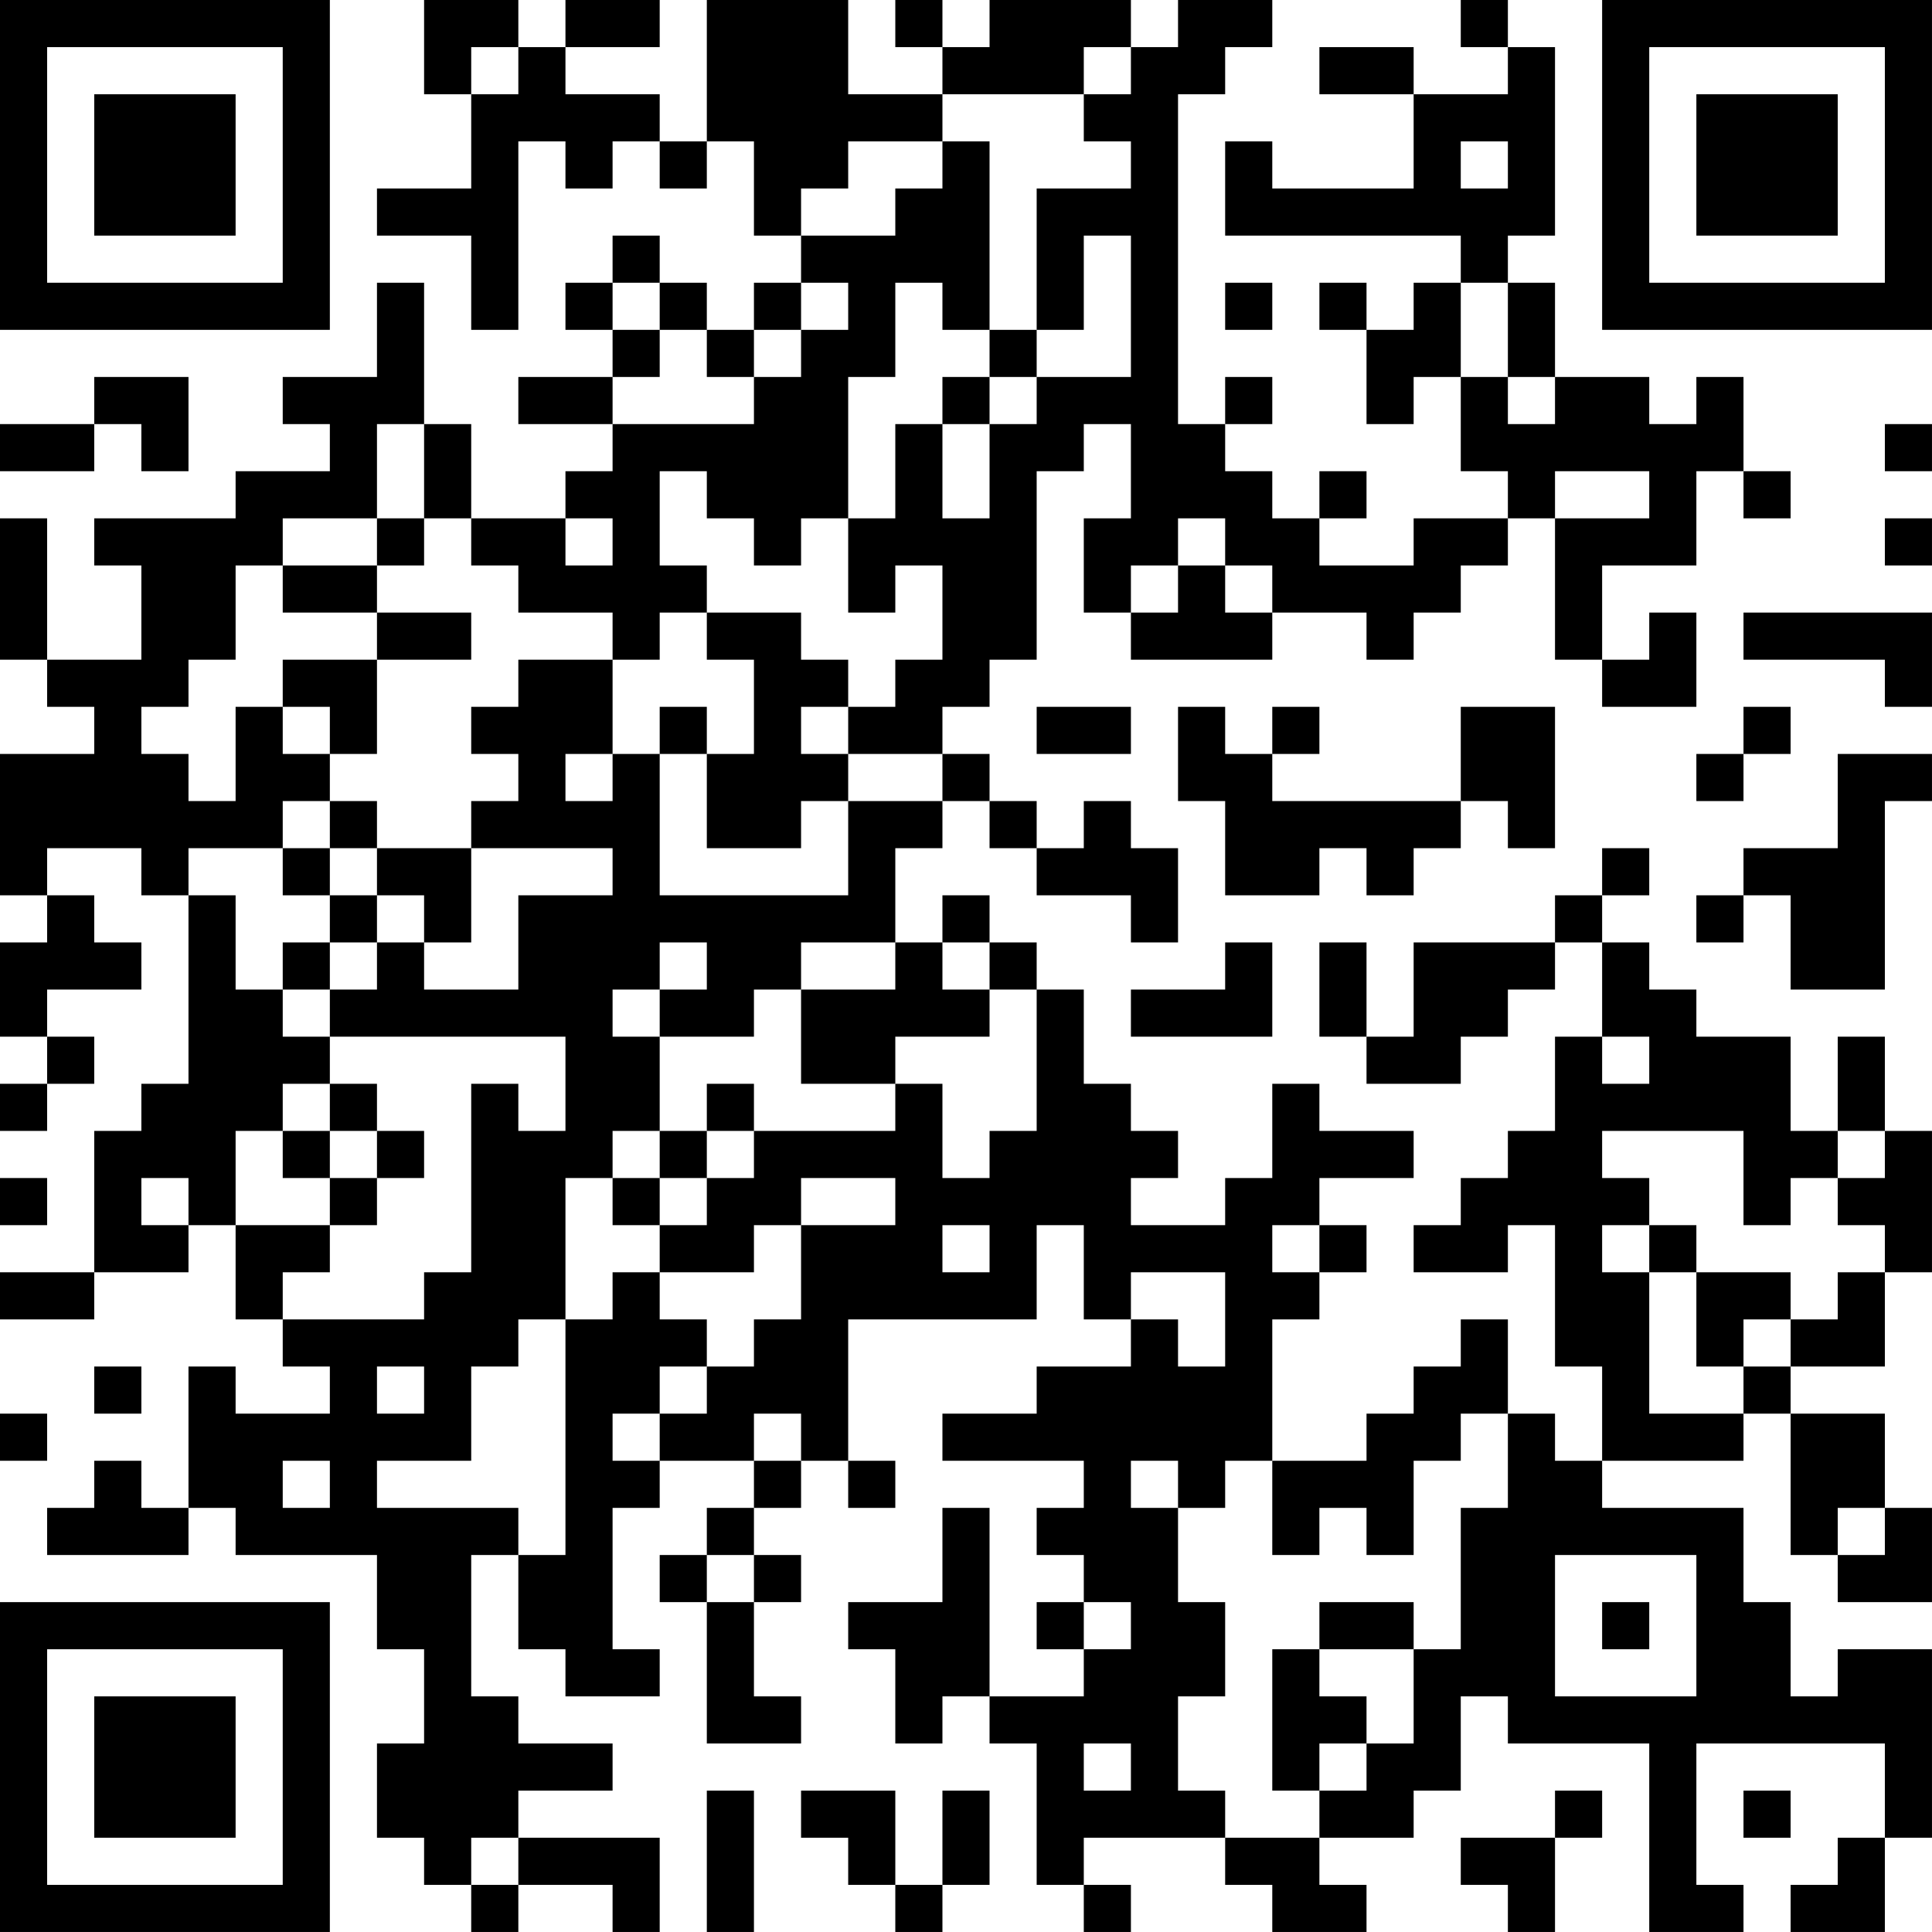<?xml version="1.0" encoding="UTF-8"?>
<svg xmlns="http://www.w3.org/2000/svg" version="1.1" width="200" height="200" viewBox="0 0 200 200"><rect x="0" y="0" width="200" height="200" fill="#ffffff"/><g transform="scale(4.878)"><g transform="translate(0,0)"><path fill-rule="evenodd" d="M9 0L9 2L10 2L10 4L8 4L8 5L10 5L10 7L11 7L11 3L12 3L12 4L13 4L13 3L14 3L14 4L15 4L15 3L16 3L16 5L17 5L17 6L16 6L16 7L15 7L15 6L14 6L14 5L13 5L13 6L12 6L12 7L13 7L13 8L11 8L11 9L13 9L13 10L12 10L12 11L10 11L10 9L9 9L9 6L8 6L8 8L6 8L6 9L7 9L7 10L5 10L5 11L2 11L2 12L3 12L3 14L1 14L1 11L0 11L0 14L1 14L1 15L2 15L2 16L0 16L0 19L1 19L1 20L0 20L0 22L1 22L1 23L0 23L0 24L1 24L1 23L2 23L2 22L1 22L1 21L3 21L3 20L2 20L2 19L1 19L1 18L3 18L3 19L4 19L4 23L3 23L3 24L2 24L2 27L0 27L0 28L2 28L2 27L4 27L4 26L5 26L5 28L6 28L6 29L7 29L7 30L5 30L5 29L4 29L4 32L3 32L3 31L2 31L2 32L1 32L1 33L4 33L4 32L5 32L5 33L8 33L8 35L9 35L9 37L8 37L8 39L9 39L9 40L10 40L10 41L11 41L11 40L13 40L13 41L14 41L14 39L11 39L11 38L13 38L13 37L11 37L11 36L10 36L10 33L11 33L11 35L12 35L12 36L14 36L14 35L13 35L13 32L14 32L14 31L16 31L16 32L15 32L15 33L14 33L14 34L15 34L15 37L17 37L17 36L16 36L16 34L17 34L17 33L16 33L16 32L17 32L17 31L18 31L18 32L19 32L19 31L18 31L18 28L22 28L22 26L23 26L23 28L24 28L24 29L22 29L22 30L20 30L20 31L23 31L23 32L22 32L22 33L23 33L23 34L22 34L22 35L23 35L23 36L21 36L21 32L20 32L20 34L18 34L18 35L19 35L19 37L20 37L20 36L21 36L21 37L22 37L22 40L23 40L23 41L24 41L24 40L23 40L23 39L26 39L26 40L27 40L27 41L29 41L29 40L28 40L28 39L30 39L30 38L31 38L31 36L32 36L32 37L35 37L35 41L37 41L37 40L36 40L36 37L40 37L40 39L39 39L39 40L38 40L38 41L40 41L40 39L41 39L41 35L39 35L39 36L38 36L38 34L37 34L37 32L34 32L34 31L37 31L37 30L38 30L38 33L39 33L39 34L41 34L41 32L40 32L40 30L38 30L38 29L40 29L40 27L41 27L41 24L40 24L40 22L39 22L39 24L38 24L38 22L36 22L36 21L35 21L35 20L34 20L34 19L35 19L35 18L34 18L34 19L33 19L33 20L30 20L30 22L29 22L29 20L28 20L28 22L29 22L29 23L31 23L31 22L32 22L32 21L33 21L33 20L34 20L34 22L33 22L33 24L32 24L32 25L31 25L31 26L30 26L30 27L32 27L32 26L33 26L33 29L34 29L34 31L33 31L33 30L32 30L32 28L31 28L31 29L30 29L30 30L29 30L29 31L27 31L27 28L28 28L28 27L29 27L29 26L28 26L28 25L30 25L30 24L28 24L28 23L27 23L27 25L26 25L26 26L24 26L24 25L25 25L25 24L24 24L24 23L23 23L23 21L22 21L22 20L21 20L21 19L20 19L20 20L19 20L19 18L20 18L20 17L21 17L21 18L22 18L22 19L24 19L24 20L25 20L25 18L24 18L24 17L23 17L23 18L22 18L22 17L21 17L21 16L20 16L20 15L21 15L21 14L22 14L22 10L23 10L23 9L24 9L24 11L23 11L23 13L24 13L24 14L27 14L27 13L29 13L29 14L30 14L30 13L31 13L31 12L32 12L32 11L33 11L33 14L34 14L34 15L36 15L36 13L35 13L35 14L34 14L34 12L36 12L36 10L37 10L37 11L38 11L38 10L37 10L37 8L36 8L36 9L35 9L35 8L33 8L33 6L32 6L32 5L33 5L33 1L32 1L32 0L31 0L31 1L32 1L32 2L30 2L30 1L28 1L28 2L30 2L30 4L27 4L27 3L26 3L26 5L31 5L31 6L30 6L30 7L29 7L29 6L28 6L28 7L29 7L29 9L30 9L30 8L31 8L31 10L32 10L32 11L30 11L30 12L28 12L28 11L29 11L29 10L28 10L28 11L27 11L27 10L26 10L26 9L27 9L27 8L26 8L26 9L25 9L25 2L26 2L26 1L27 1L27 0L25 0L25 1L24 1L24 0L21 0L21 1L20 1L20 0L19 0L19 1L20 1L20 2L18 2L18 0L15 0L15 3L14 3L14 2L12 2L12 1L14 1L14 0L12 0L12 1L11 1L11 0ZM10 1L10 2L11 2L11 1ZM23 1L23 2L20 2L20 3L18 3L18 4L17 4L17 5L19 5L19 4L20 4L20 3L21 3L21 7L20 7L20 6L19 6L19 8L18 8L18 11L17 11L17 12L16 12L16 11L15 11L15 10L14 10L14 12L15 12L15 13L14 13L14 14L13 14L13 13L11 13L11 12L10 12L10 11L9 11L9 9L8 9L8 11L6 11L6 12L5 12L5 14L4 14L4 15L3 15L3 16L4 16L4 17L5 17L5 15L6 15L6 16L7 16L7 17L6 17L6 18L4 18L4 19L5 19L5 21L6 21L6 22L7 22L7 23L6 23L6 24L5 24L5 26L7 26L7 27L6 27L6 28L9 28L9 27L10 27L10 23L11 23L11 24L12 24L12 22L7 22L7 21L8 21L8 20L9 20L9 21L11 21L11 19L13 19L13 18L10 18L10 17L11 17L11 16L10 16L10 15L11 15L11 14L13 14L13 16L12 16L12 17L13 17L13 16L14 16L14 19L18 19L18 17L20 17L20 16L18 16L18 15L19 15L19 14L20 14L20 12L19 12L19 13L18 13L18 11L19 11L19 9L20 9L20 11L21 11L21 9L22 9L22 8L24 8L24 5L23 5L23 7L22 7L22 4L24 4L24 3L23 3L23 2L24 2L24 1ZM31 3L31 4L32 4L32 3ZM13 6L13 7L14 7L14 8L13 8L13 9L16 9L16 8L17 8L17 7L18 7L18 6L17 6L17 7L16 7L16 8L15 8L15 7L14 7L14 6ZM26 6L26 7L27 7L27 6ZM31 6L31 8L32 8L32 9L33 9L33 8L32 8L32 6ZM21 7L21 8L20 8L20 9L21 9L21 8L22 8L22 7ZM2 8L2 9L0 9L0 10L2 10L2 9L3 9L3 10L4 10L4 8ZM40 9L40 10L41 10L41 9ZM33 10L33 11L35 11L35 10ZM8 11L8 12L6 12L6 13L8 13L8 14L6 14L6 15L7 15L7 16L8 16L8 14L10 14L10 13L8 13L8 12L9 12L9 11ZM12 11L12 12L13 12L13 11ZM25 11L25 12L24 12L24 13L25 13L25 12L26 12L26 13L27 13L27 12L26 12L26 11ZM40 11L40 12L41 12L41 11ZM15 13L15 14L16 14L16 16L15 16L15 15L14 15L14 16L15 16L15 18L17 18L17 17L18 17L18 16L17 16L17 15L18 15L18 14L17 14L17 13ZM37 13L37 14L40 14L40 15L41 15L41 13ZM22 15L22 16L24 16L24 15ZM25 15L25 17L26 17L26 19L28 19L28 18L29 18L29 19L30 19L30 18L31 18L31 17L32 17L32 18L33 18L33 15L31 15L31 17L27 17L27 16L28 16L28 15L27 15L27 16L26 16L26 15ZM37 15L37 16L36 16L36 17L37 17L37 16L38 16L38 15ZM39 16L39 18L37 18L37 19L36 19L36 20L37 20L37 19L38 19L38 21L40 21L40 17L41 17L41 16ZM7 17L7 18L6 18L6 19L7 19L7 20L6 20L6 21L7 21L7 20L8 20L8 19L9 19L9 20L10 20L10 18L8 18L8 17ZM7 18L7 19L8 19L8 18ZM14 20L14 21L13 21L13 22L14 22L14 24L13 24L13 25L12 25L12 28L11 28L11 29L10 29L10 31L8 31L8 32L11 32L11 33L12 33L12 28L13 28L13 27L14 27L14 28L15 28L15 29L14 29L14 30L13 30L13 31L14 31L14 30L15 30L15 29L16 29L16 28L17 28L17 26L19 26L19 25L17 25L17 26L16 26L16 27L14 27L14 26L15 26L15 25L16 25L16 24L19 24L19 23L20 23L20 25L21 25L21 24L22 24L22 21L21 21L21 20L20 20L20 21L21 21L21 22L19 22L19 23L17 23L17 21L19 21L19 20L17 20L17 21L16 21L16 22L14 22L14 21L15 21L15 20ZM26 20L26 21L24 21L24 22L27 22L27 20ZM34 22L34 23L35 23L35 22ZM7 23L7 24L6 24L6 25L7 25L7 26L8 26L8 25L9 25L9 24L8 24L8 23ZM15 23L15 24L14 24L14 25L13 25L13 26L14 26L14 25L15 25L15 24L16 24L16 23ZM7 24L7 25L8 25L8 24ZM34 24L34 25L35 25L35 26L34 26L34 27L35 27L35 30L37 30L37 29L38 29L38 28L39 28L39 27L40 27L40 26L39 26L39 25L40 25L40 24L39 24L39 25L38 25L38 26L37 26L37 24ZM0 25L0 26L1 26L1 25ZM3 25L3 26L4 26L4 25ZM20 26L20 27L21 27L21 26ZM27 26L27 27L28 27L28 26ZM35 26L35 27L36 27L36 29L37 29L37 28L38 28L38 27L36 27L36 26ZM24 27L24 28L25 28L25 29L26 29L26 27ZM2 29L2 30L3 30L3 29ZM8 29L8 30L9 30L9 29ZM0 30L0 31L1 31L1 30ZM16 30L16 31L17 31L17 30ZM31 30L31 31L30 31L30 33L29 33L29 32L28 32L28 33L27 33L27 31L26 31L26 32L25 32L25 31L24 31L24 32L25 32L25 34L26 34L26 36L25 36L25 38L26 38L26 39L28 39L28 38L29 38L29 37L30 37L30 35L31 35L31 32L32 32L32 30ZM6 31L6 32L7 32L7 31ZM39 32L39 33L40 33L40 32ZM15 33L15 34L16 34L16 33ZM33 33L33 36L36 36L36 33ZM23 34L23 35L24 35L24 34ZM28 34L28 35L27 35L27 38L28 38L28 37L29 37L29 36L28 36L28 35L30 35L30 34ZM34 34L34 35L35 35L35 34ZM23 37L23 38L24 38L24 37ZM15 38L15 41L16 41L16 38ZM17 38L17 39L18 39L18 40L19 40L19 41L20 41L20 40L21 40L21 38L20 38L20 40L19 40L19 38ZM33 38L33 39L31 39L31 40L32 40L32 41L33 41L33 39L34 39L34 38ZM37 38L37 39L38 39L38 38ZM10 39L10 40L11 40L11 39ZM0 0L0 7L7 7L7 0ZM1 1L1 6L6 6L6 1ZM2 2L2 5L5 5L5 2ZM34 0L34 7L41 7L41 0ZM35 1L35 6L40 6L40 1ZM36 2L36 5L39 5L39 2ZM0 34L0 41L7 41L7 34ZM1 35L1 40L6 40L6 35ZM2 36L2 39L5 39L5 36Z" fill="#000000"/></g></g></svg>
